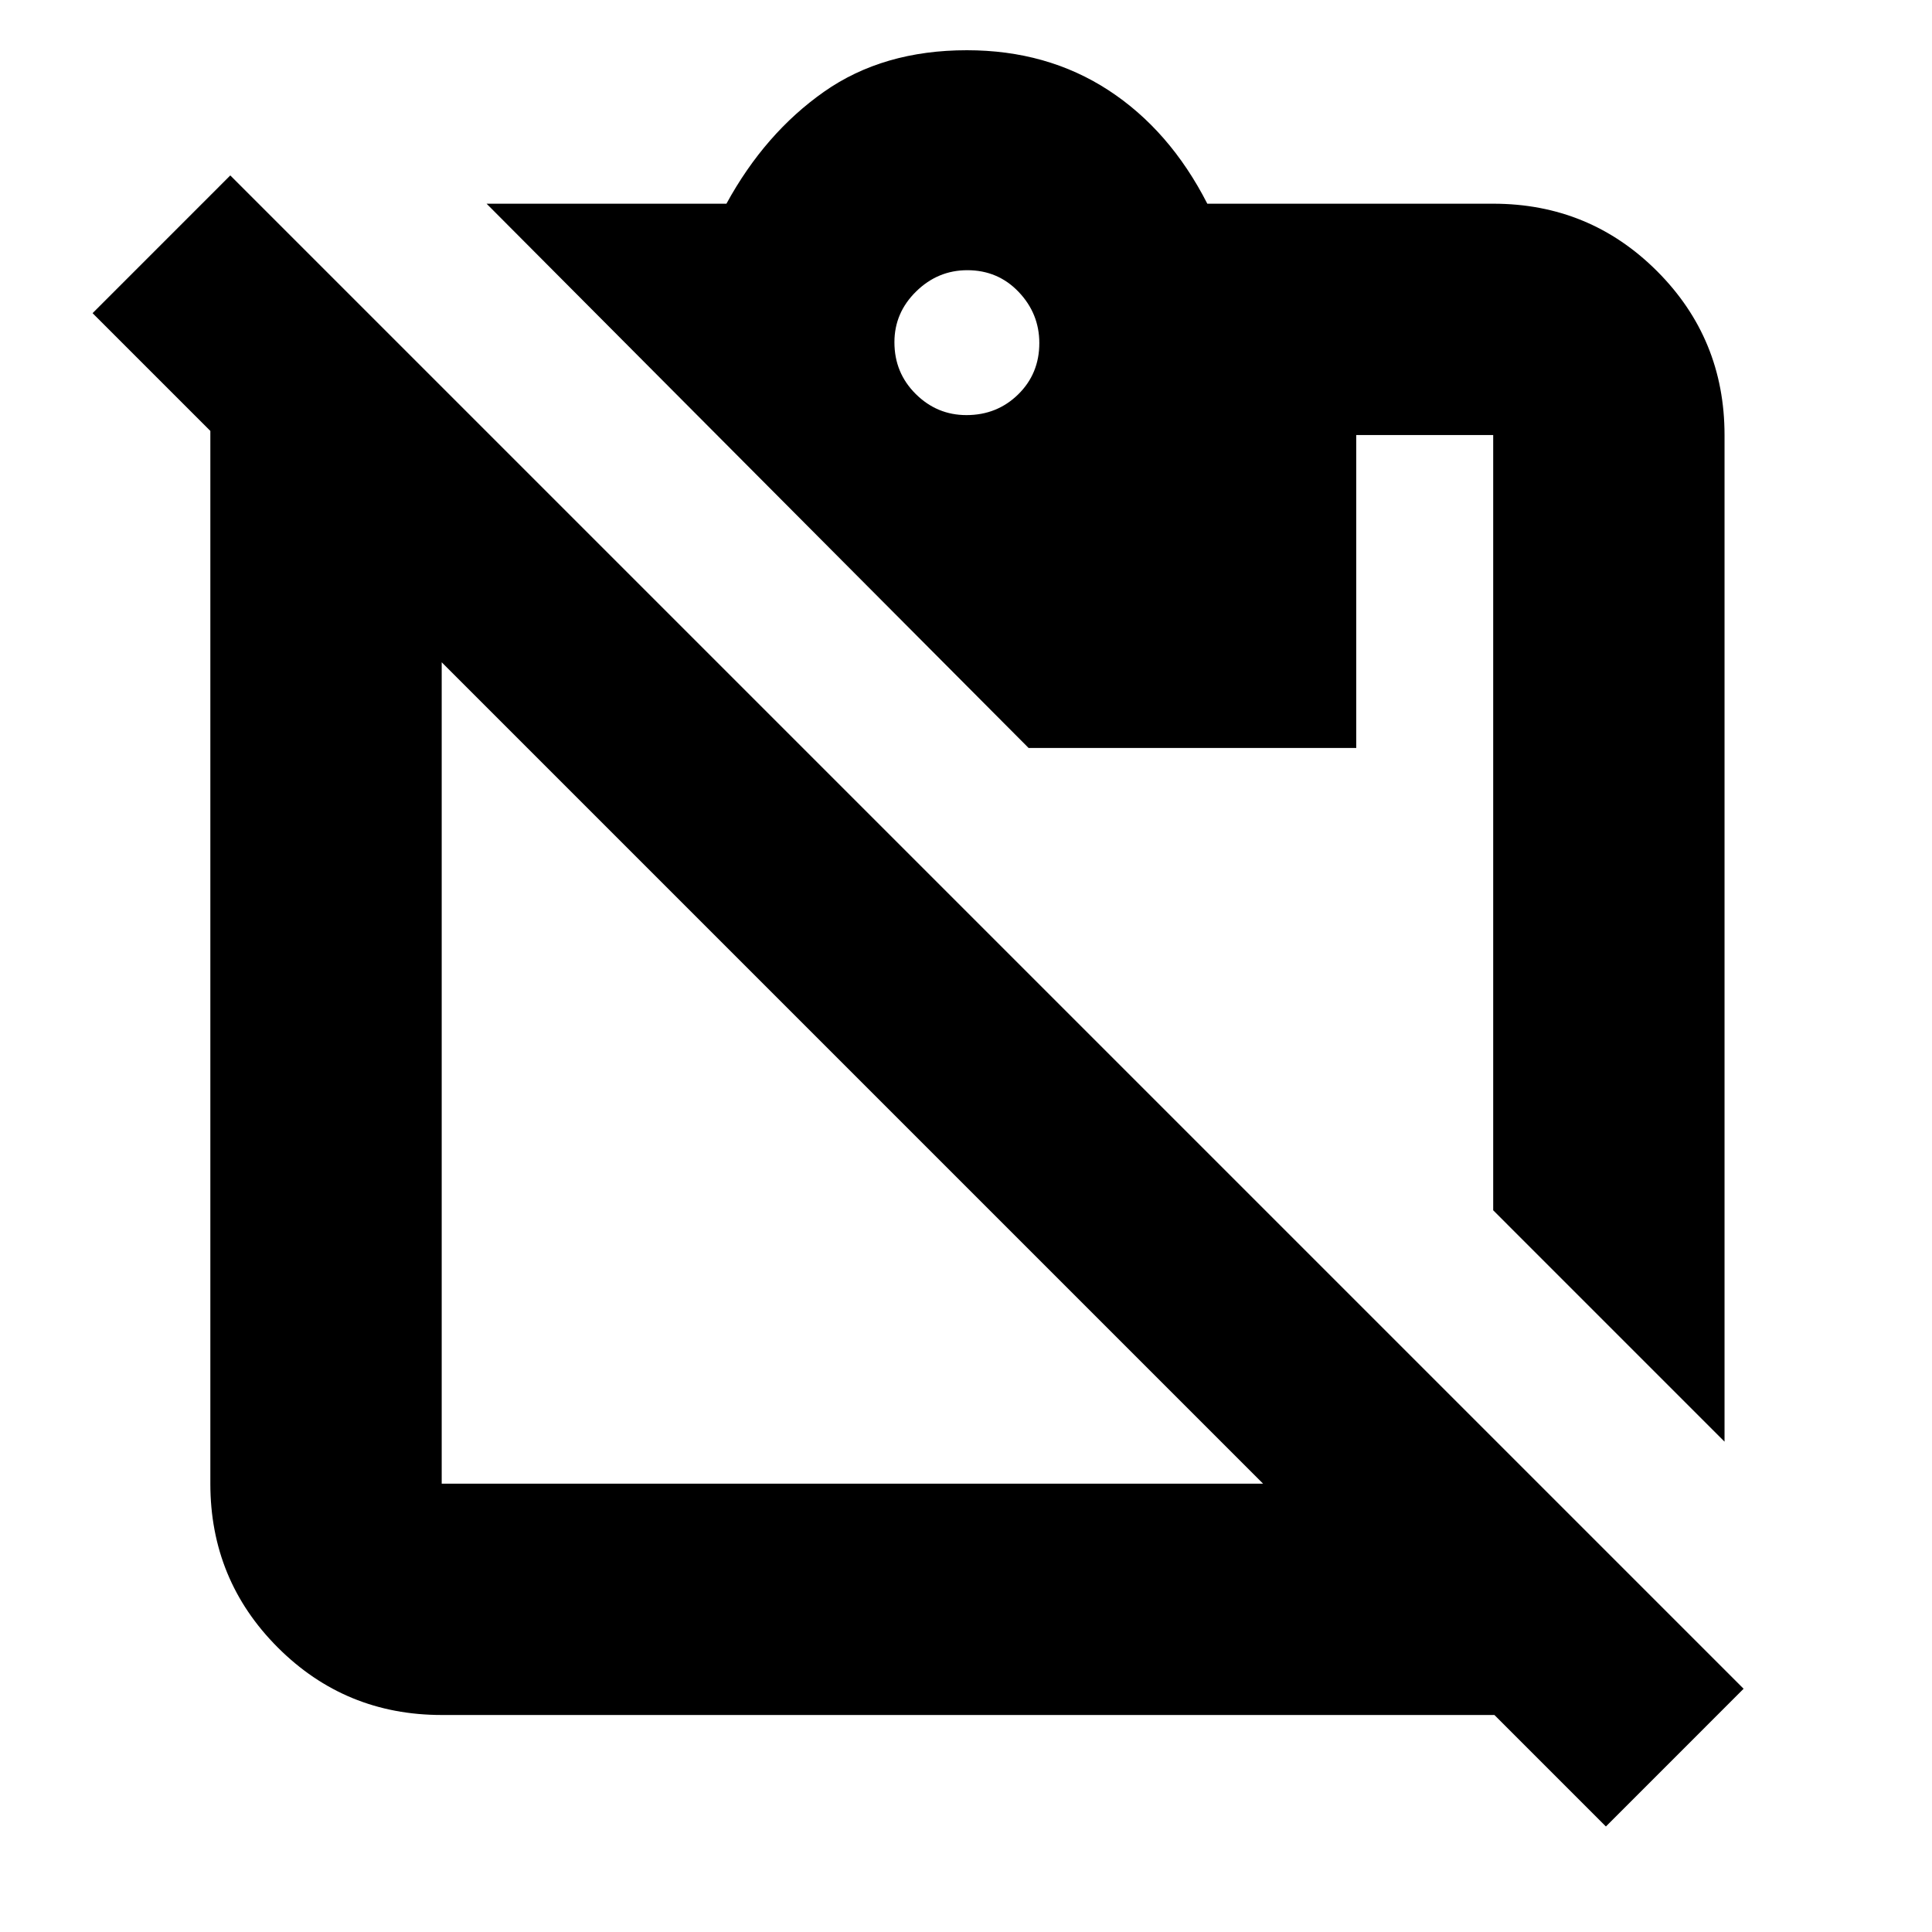<svg xmlns="http://www.w3.org/2000/svg" height="20" viewBox="0 -960 960 960" width="20"><path d="M856.91-243.65 741.96-358.61v-385.22h-68.05v155.48H511.09L241.78-858.78h119.18q19.13-35 48.49-55.63 29.37-20.63 70.98-20.63 39.83 0 70.31 19.84 30.48 19.85 49.17 56.42h142.05q47.9 0 81.43 33.52 33.52 33.53 33.52 81.43v500.18ZM480.22-753.74q15.21 0 25.71-10.29t10.5-25.5q0-14.64-10.28-25.43-10.29-10.78-25.5-10.78-14.65 0-25.43 10.57-10.79 10.58-10.79 25.22 0 15.21 10.58 25.71 10.57 10.5 25.21 10.5Zm147.39 530.96L219.48-630.91v408.13h408.13ZM219.48-107.83q-47.9 0-81.43-33.52-33.53-33.53-33.53-81.43v-523.09L46-804.39l68.43-68.44 751.96 751.96-68.43 68.44-55.39-55.4H219.48Z"/></svg>